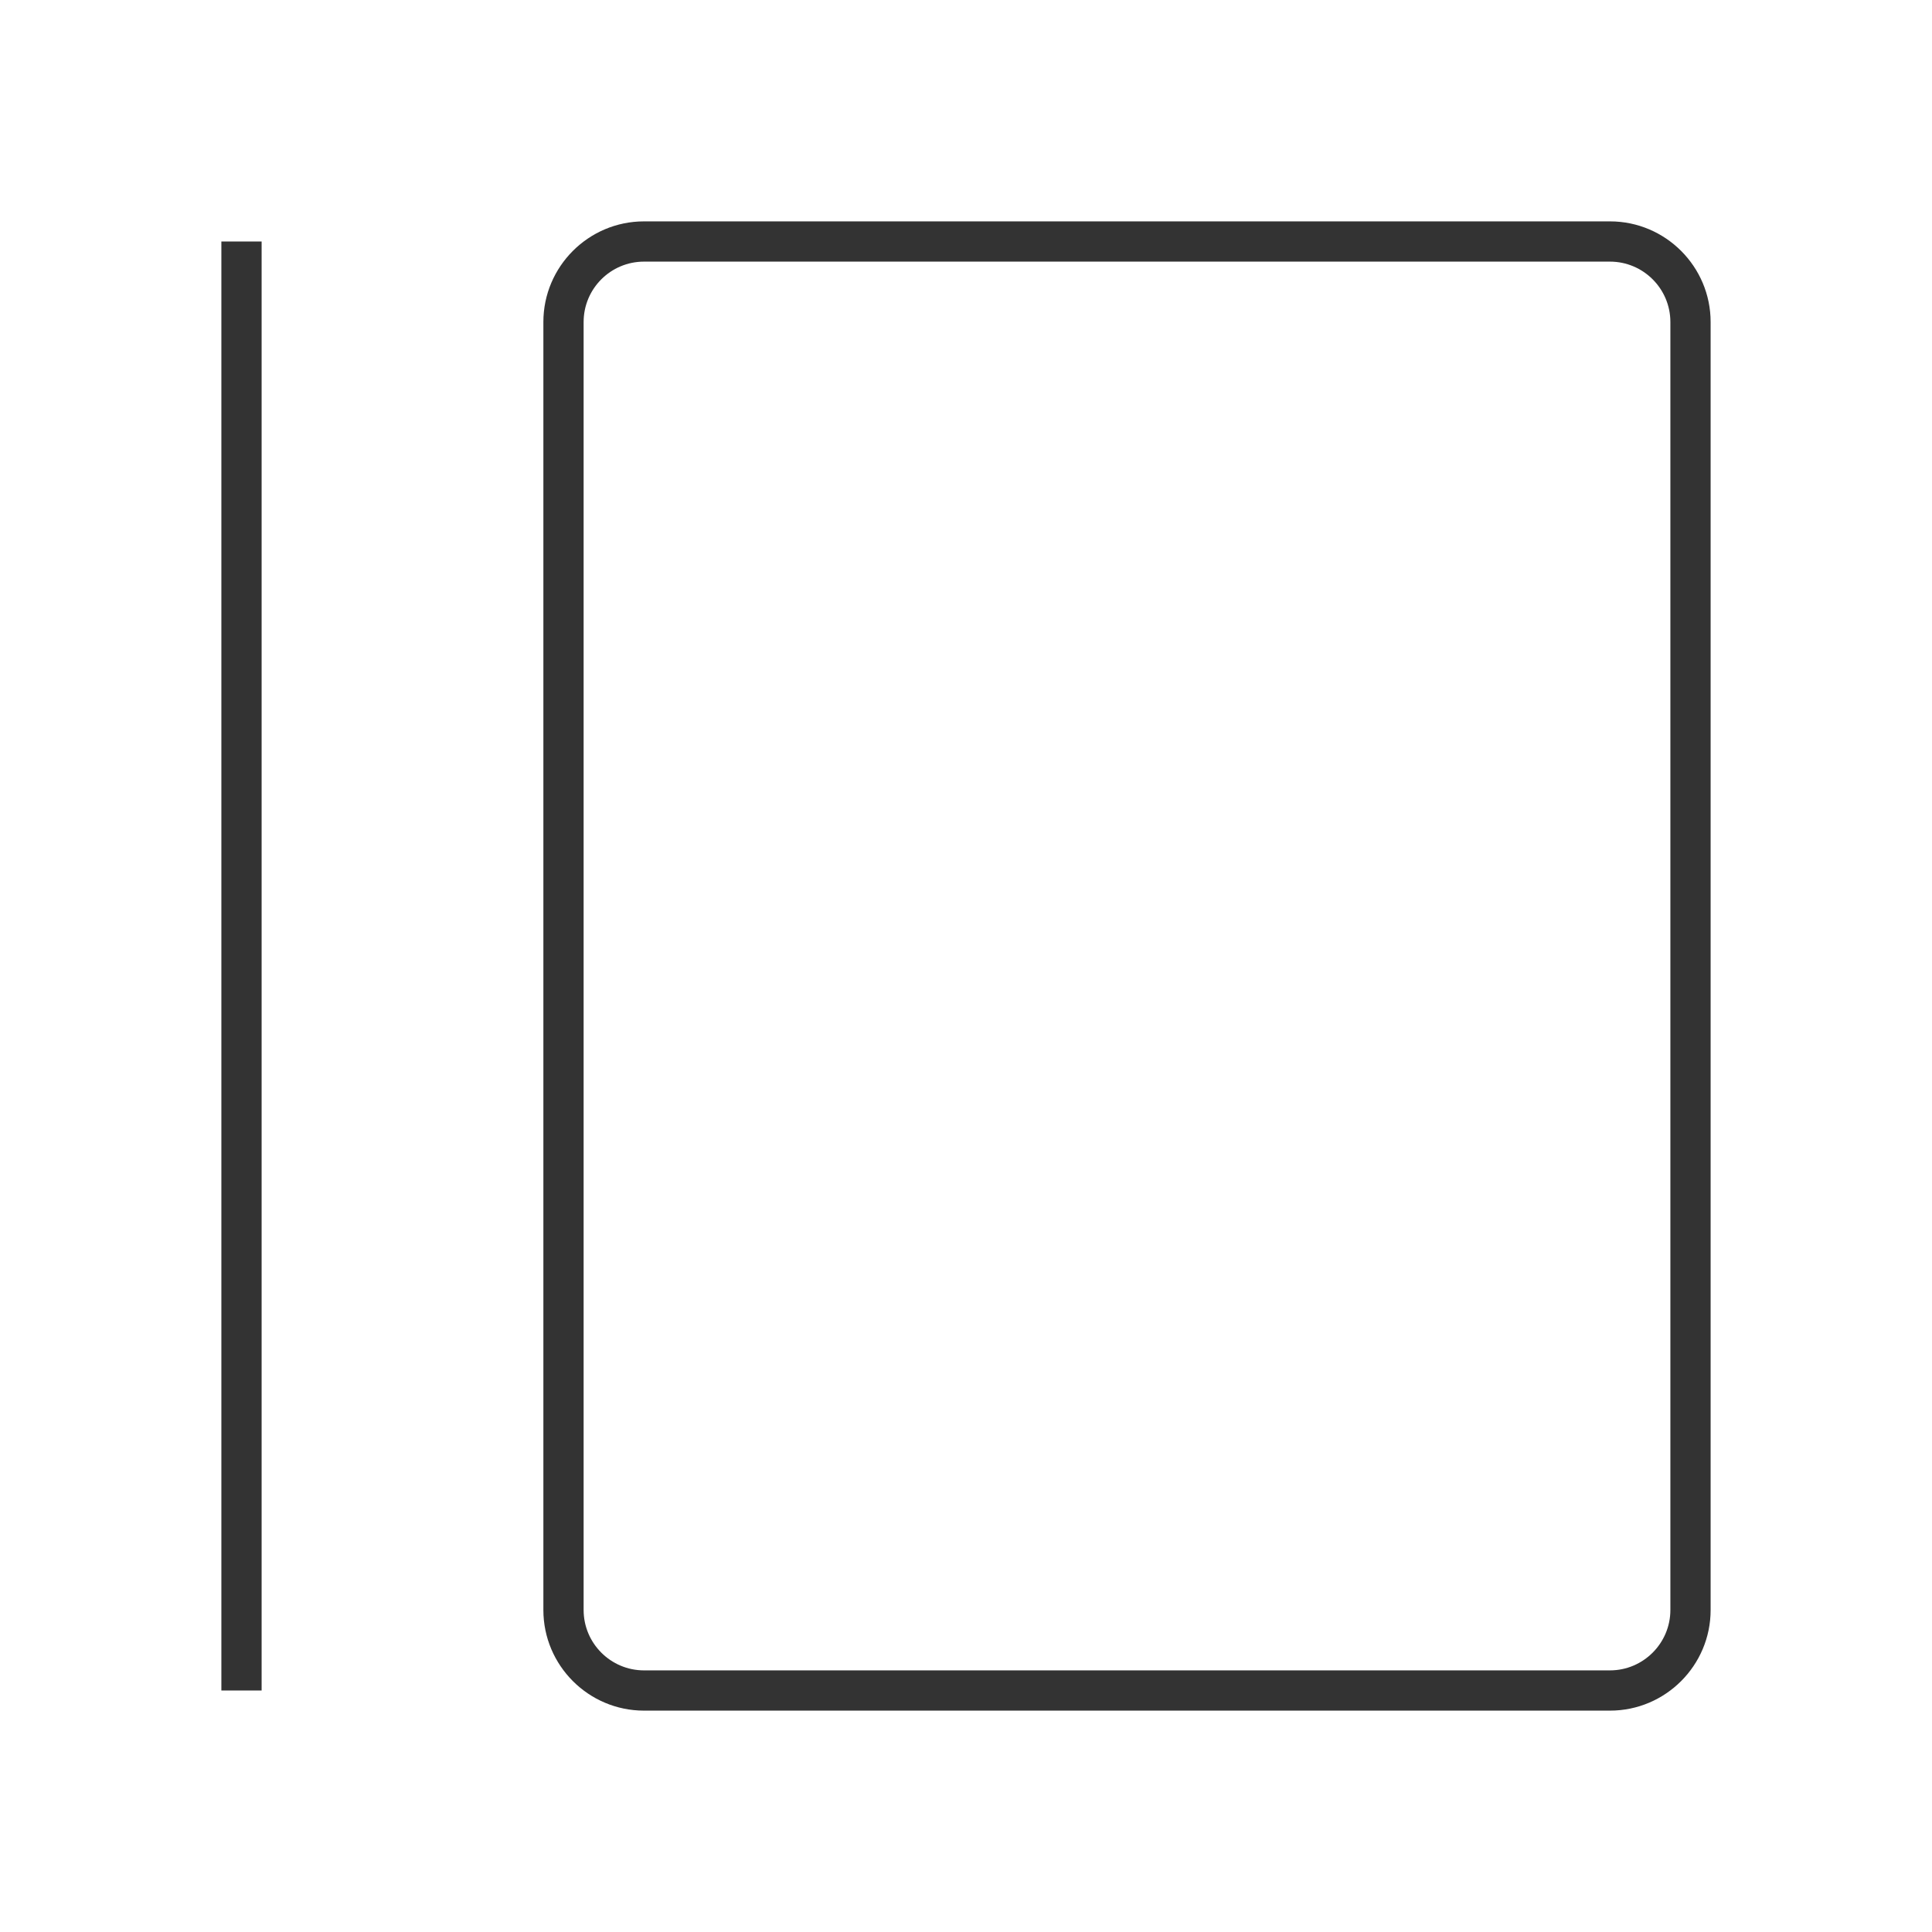 <?xml version="1.0" encoding="iso-8859-1"?>
<svg version="1.1" id="&#x56FE;&#x5C42;_1" xmlns="http://www.w3.org/2000/svg" xmlns:xlink="http://www.w3.org/1999/xlink" x="0px"
	 y="0px" viewBox="0 0 24 24" style="enable-background:new 0 0 24 24;" xml:space="preserve">
<path style="fill:#333333;" d="M20,21.25H8c-0.689,0-1.25-0.561-1.25-1.25V4c0-0.689,0.561-1.25,1.25-1.25h12
	c0.689,0,1.25,0.561,1.25,1.25v16C21.25,20.689,20.689,21.25,20,21.25z M8,3.25C7.586,3.25,7.25,3.586,7.25,4v16
	c0,0.413,0.336,0.75,0.75,0.75h12c0.413,0,0.75-0.337,0.75-0.75V4c0-0.414-0.337-0.75-0.75-0.75H8z"/>
<rect x="2.75" y="3" style="fill:#333333;" width="0.5" height="18"/>
</svg>






